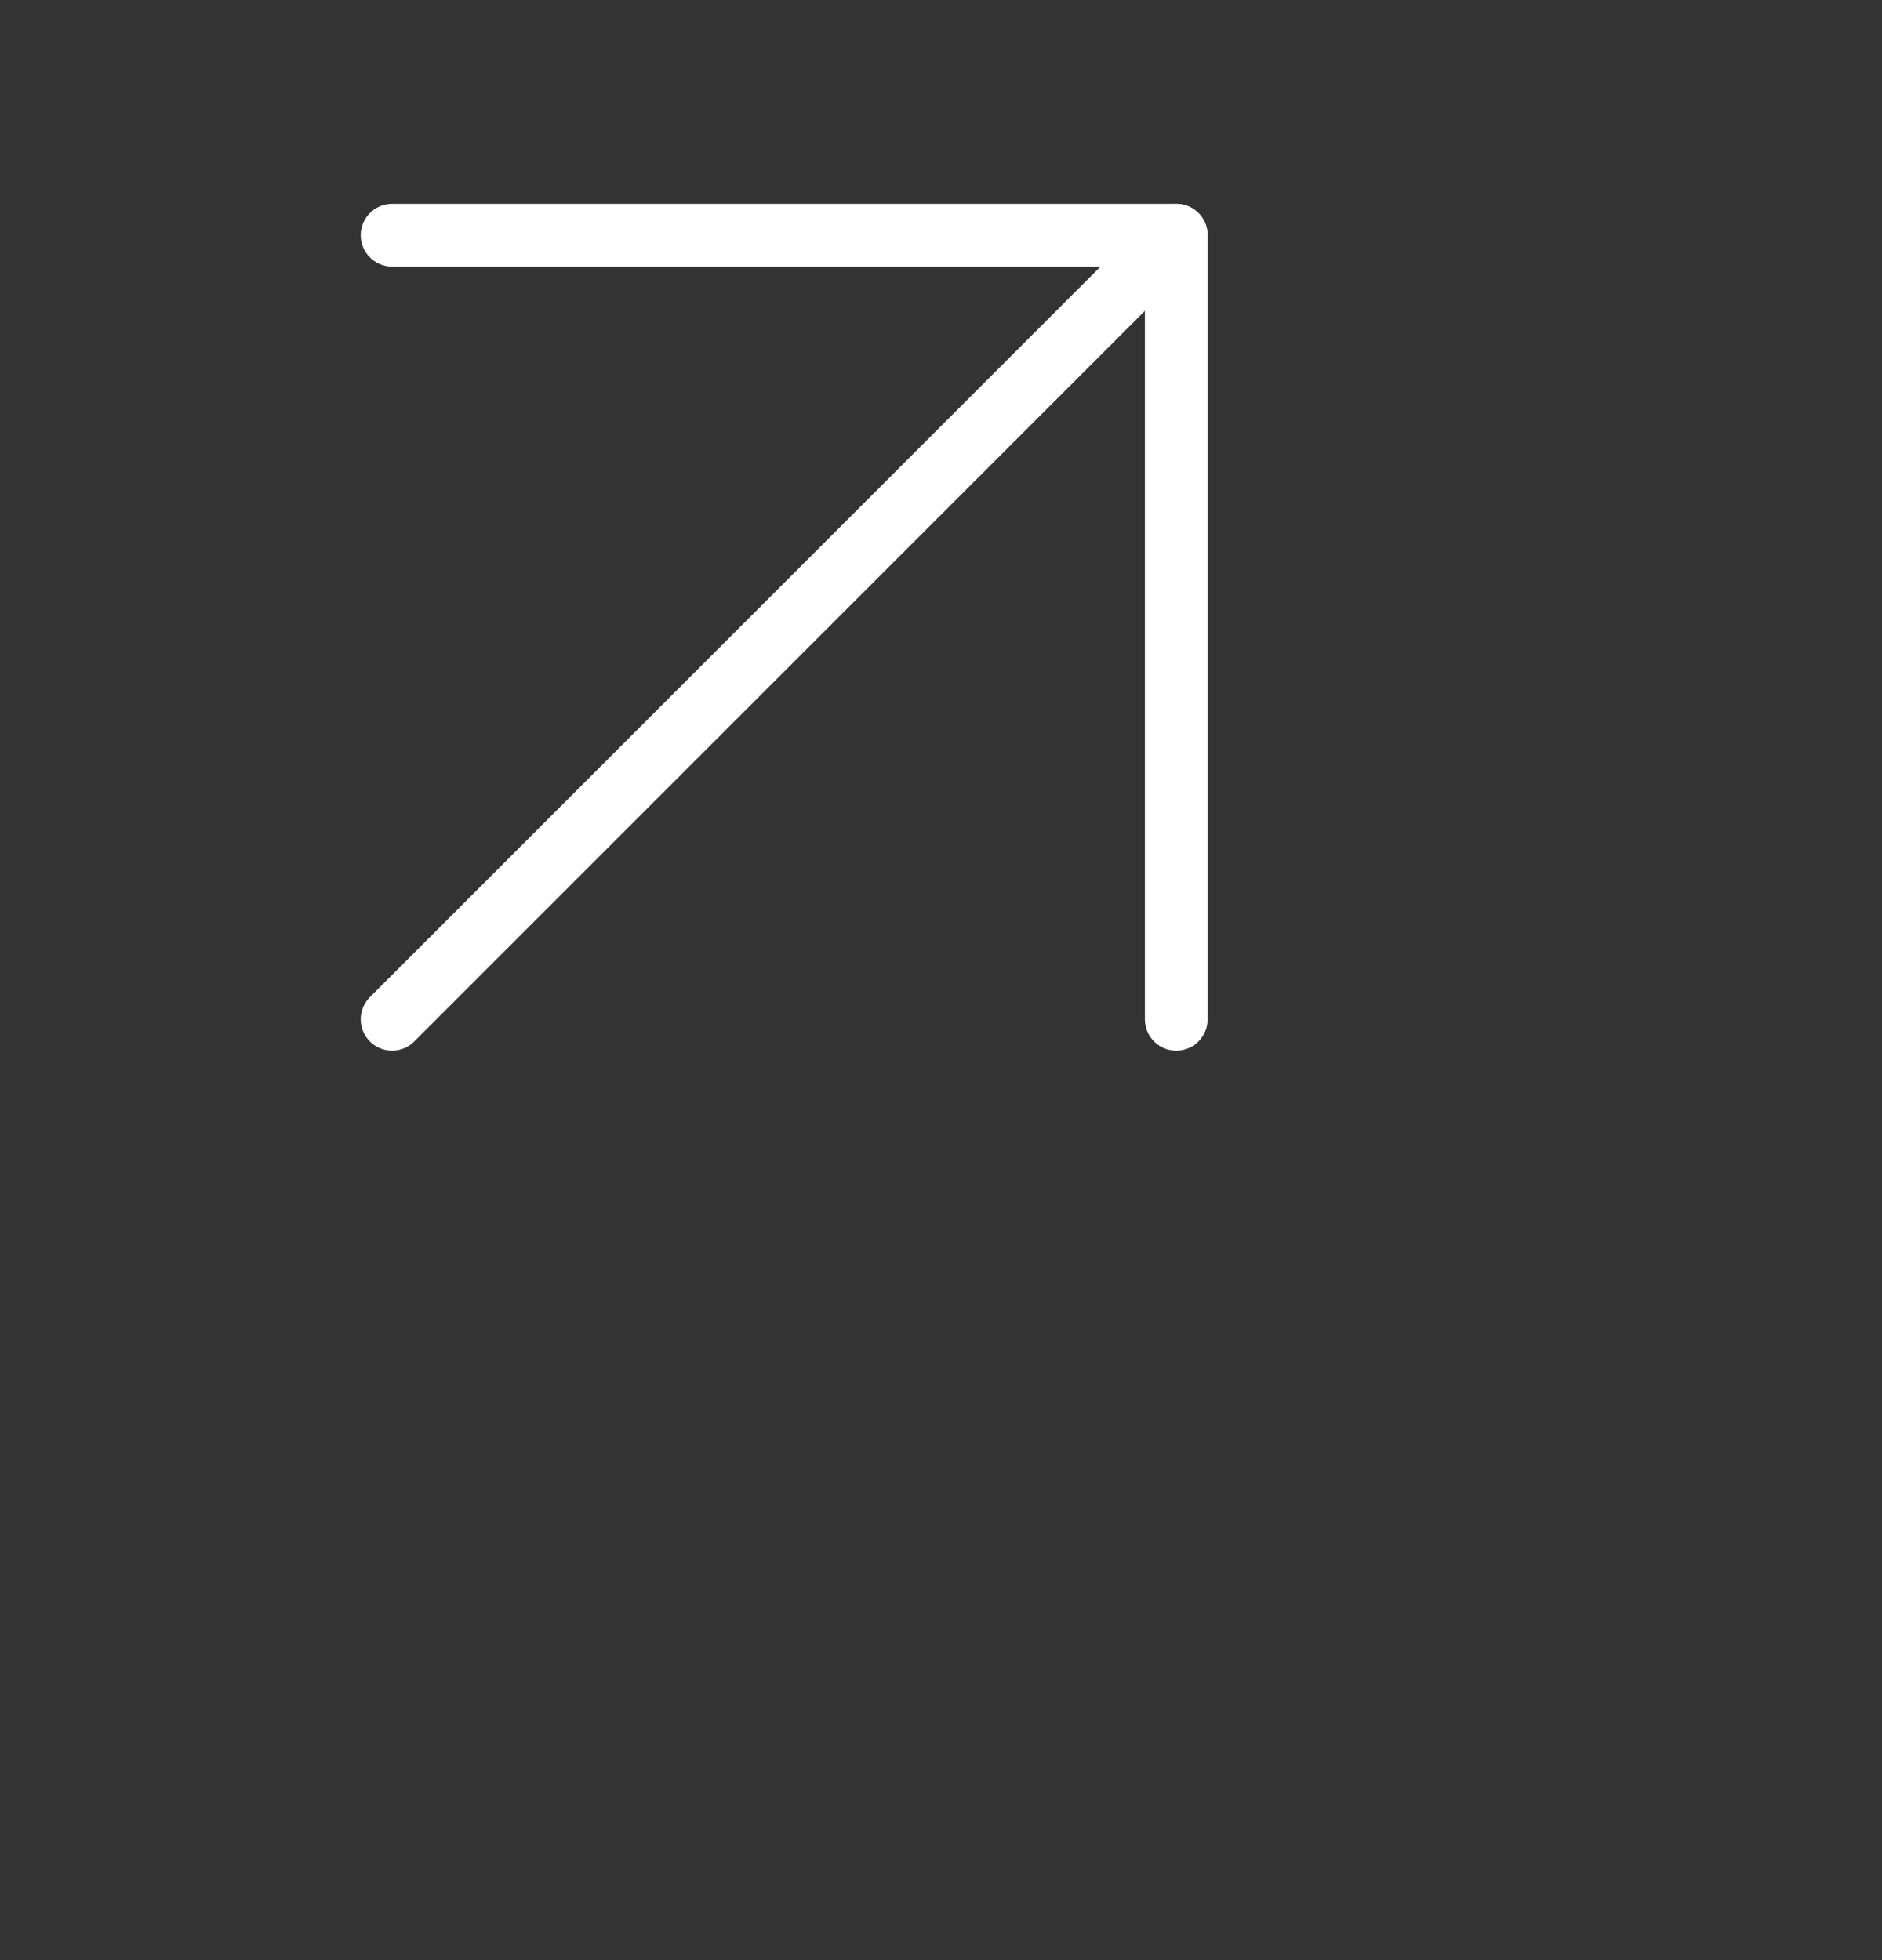 <svg width="24" height="25" viewBox="0 0 24 25" fill="none" xmlns="http://www.w3.org/2000/svg">
<rect x="0" y="0" width="24" height="25" fill="#333333" stroke="none"/>
<path d="M5 13L15 3" stroke="white" stroke-width="0.8" stroke-linecap="round" stroke-linejoin="round"/>
<path d="M5 3L15 3L15 13" stroke="white" stroke-width="0.8" stroke-linecap="round" stroke-linejoin="round"/>
</svg>
